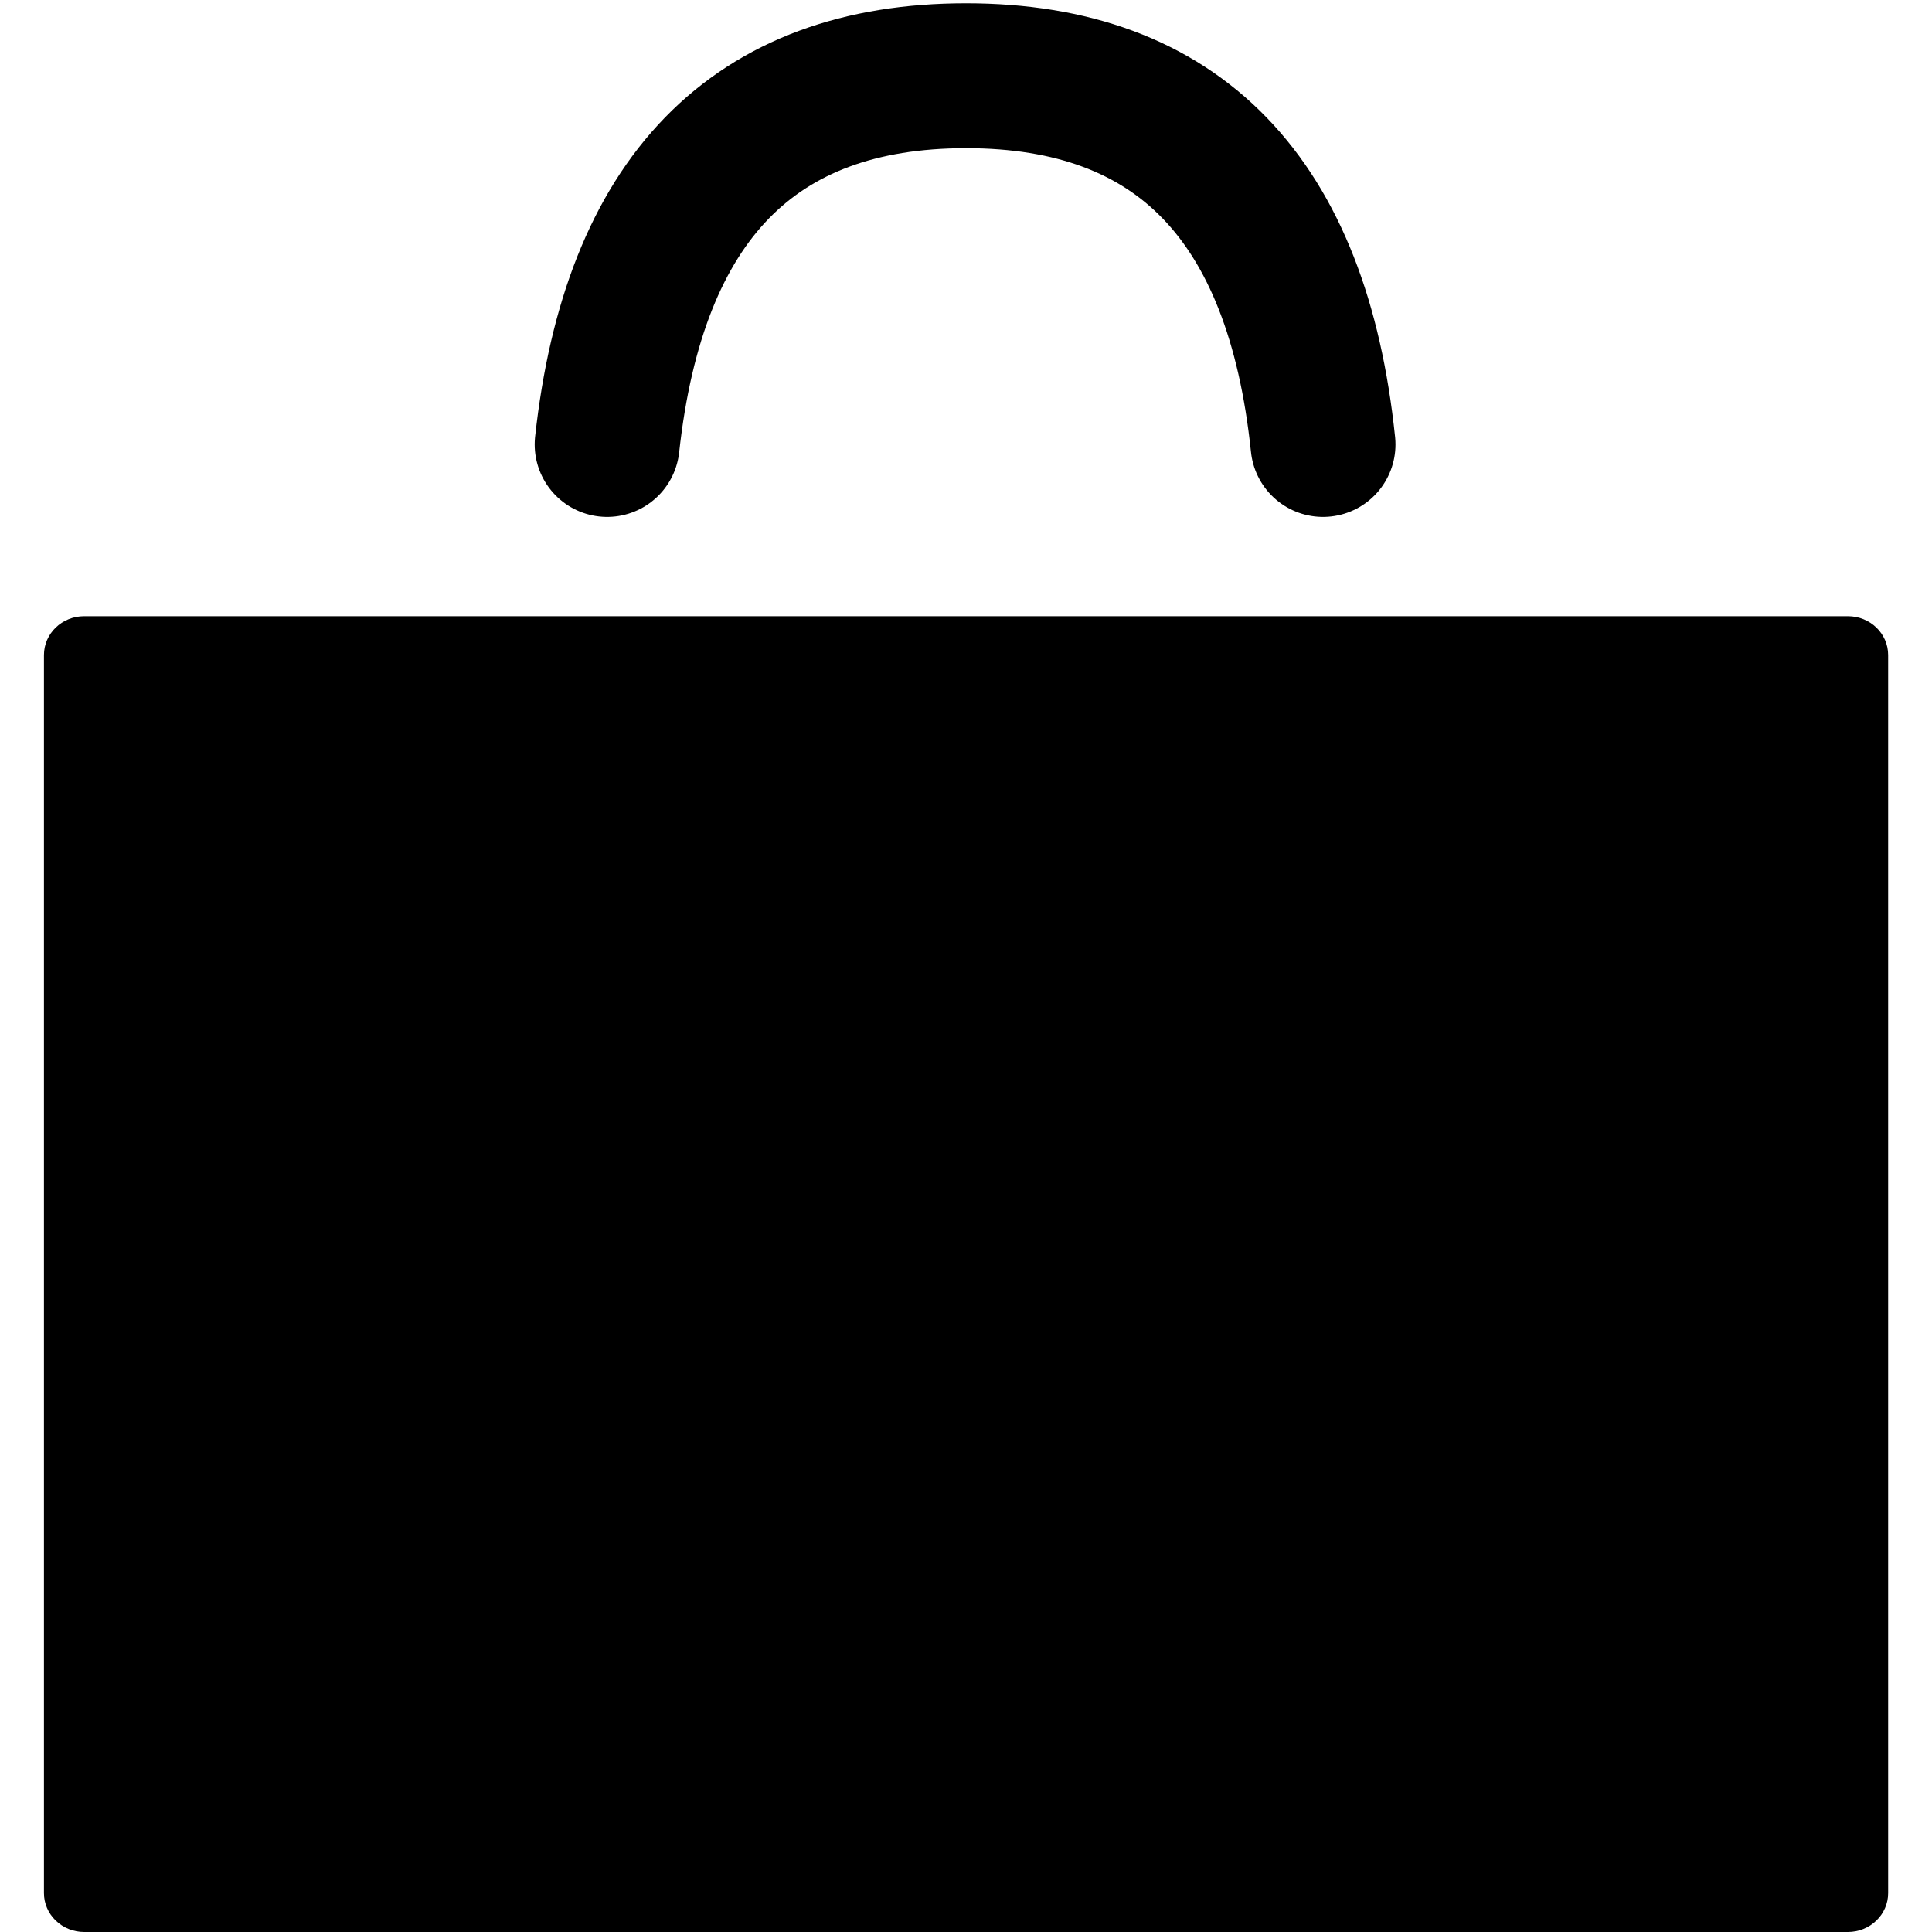 <?xml version="1.0" encoding="UTF-8"?>
<svg width="20px" height="20px" viewBox="0 0 20 20" version="1.1" xmlns="http://www.w3.org/2000/svg" xmlns:xlink="http://www.w3.org/1999/xlink">
    <title>Icon/ShoppingBag/Full</title>
    <g id="New_Icon_Set" stroke="none" stroke-width="1" fill="none" fill-rule="evenodd">
        <g id="HM07A" transform="translate(-345, -15)">
            <g id="Icon/ShoppingBag/Full" transform="translate(345, 15)">
                <rect id="Rectangle" fill-opacity="0" fill="#D8D8D8" x="0" y="0" width="20" height="19.556"></rect>
                <g id="noun_bag_3819962" transform="translate(0.455, 6.379)" fill="#000000" fill-rule="nonzero">
                    <path d="M18.675,0 L13.676,0 L5.415,0 L0.416,0 C0.186,0 0,0.18 0,0.402 L0,13.219 C0,13.326 0.044,13.428 0.122,13.503 C0.2,13.579 0.306,13.621 0.416,13.621 L18.675,13.621 C18.785,13.621 18.891,13.579 18.969,13.503 C19.047,13.428 19.091,13.326 19.091,13.219 L19.091,0.402 C19.091,0.18 18.905,0 18.675,0 Z" id="Shape"></path>
                </g>
                <path d="M6.285,4.601 C6.563,2.057 7.801,0.784 10,0.784 C12.199,0.784 13.431,2.057 13.696,4.601" id="Path-2" stroke="#000000" stroke-width="1.5" stroke-linecap="round"></path>
            </g>
        </g>
    </g>
</svg>
